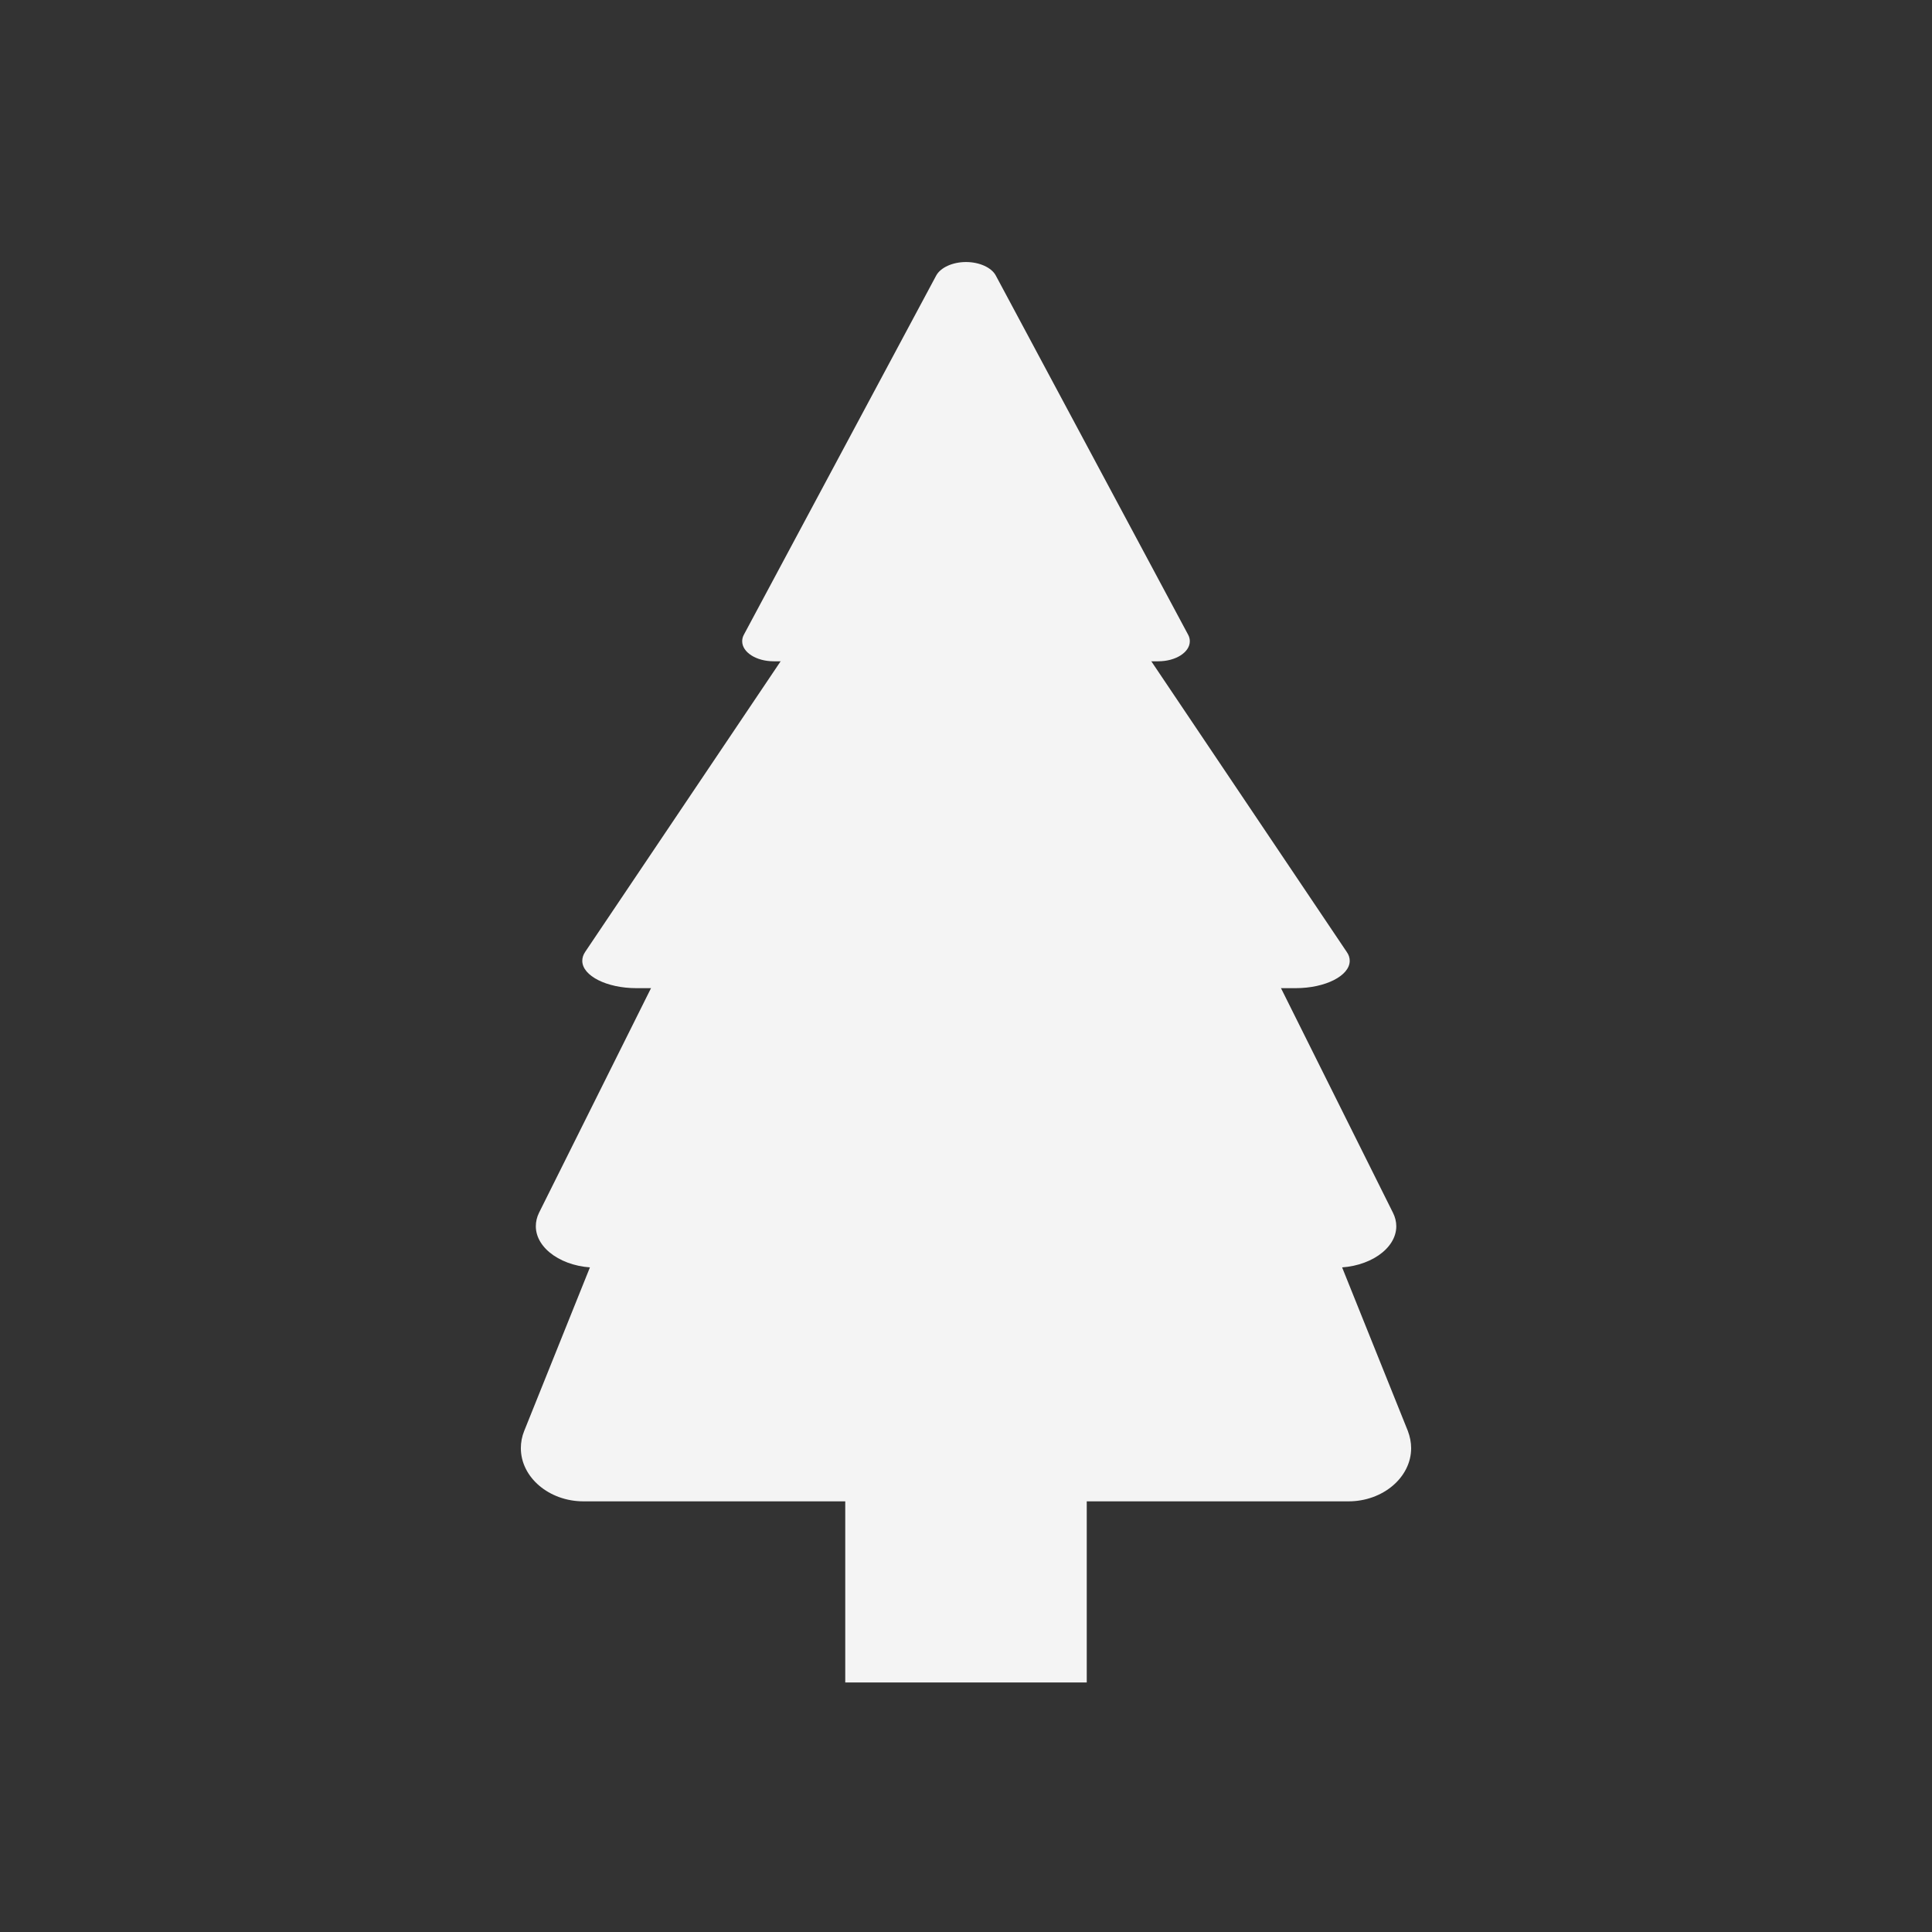 <?xml version="1.0" encoding="UTF-8" standalone="no"?>
<!DOCTYPE svg PUBLIC "-//W3C//DTD SVG 1.1//EN" "http://www.w3.org/Graphics/SVG/1.1/DTD/svg11.dtd">
<svg width="100%" height="100%" viewBox="0 0 64 64" version="1.1" xmlns="http://www.w3.org/2000/svg" xmlns:xlink="http://www.w3.org/1999/xlink" xml:space="preserve" xmlns:serif="http://www.serif.com/" style="fill-rule:evenodd;clip-rule:evenodd;stroke-linejoin:round;stroke-miterlimit:2;">
    <rect x="0" y="0" width="64" height="64" fill="#333333" stroke="none"/>
    <g id="surface1">
        <path d="M30.035,15.875C30.32,15.164 31.113,14.684 31.996,14.684C32.887,14.684 33.68,15.164 33.965,15.875L46.637,47.402C46.707,47.59 46.746,47.781 46.746,47.973C46.746,48.941 45.809,49.734 44.672,49.734L19.328,49.734C18.191,49.734 17.254,48.941 17.254,47.973C17.254,47.781 17.289,47.59 17.363,47.406L30.035,15.875Z" style="fill:#f4f4f4;fill-rule:nonzero;"/>
        <path d="M30.102,15.613C30.379,15.059 31.145,14.684 31.996,14.684C32.859,14.684 33.625,15.059 33.898,15.613L46.145,40.176C46.215,40.316 46.254,40.469 46.254,40.621C46.254,41.371 45.348,41.992 44.246,41.992L19.758,41.992C18.652,41.992 17.75,41.371 17.75,40.621C17.75,40.469 17.785,40.32 17.855,40.176L30.102,15.613Z" style="fill:#f4f4f4;fill-rule:nonzero;"/>
        <path d="M30.305,15.297C30.551,14.93 31.234,14.684 32,14.684C32.766,14.684 33.445,14.93 33.695,15.297L44.613,31.535C44.68,31.629 44.711,31.727 44.711,31.828C44.711,32.324 43.902,32.734 42.922,32.734L21.078,32.734C20.098,32.734 19.289,32.324 19.289,31.828C19.289,31.727 19.32,31.629 19.383,31.535L30.305,15.297Z" style="fill:#f4f4f4;fill-rule:nonzero;"/>
        <path d="M31.012,9.129C31.156,8.863 31.555,8.68 32,8.68C32.445,8.68 32.848,8.863 32.988,9.129L39.359,21.027C39.398,21.098 39.414,21.172 39.414,21.242C39.414,21.609 38.945,21.906 38.371,21.906L25.629,21.906C25.055,21.906 24.586,21.609 24.586,21.242C24.586,21.172 24.602,21.098 24.641,21.027L31.012,9.129Z" style="fill:#f4f4f4;fill-rule:nonzero;"/>
        <rect x="28" y="35.734" width="8" height="20" style="fill:#f4f4f4;"/>
    </g>
</svg>
